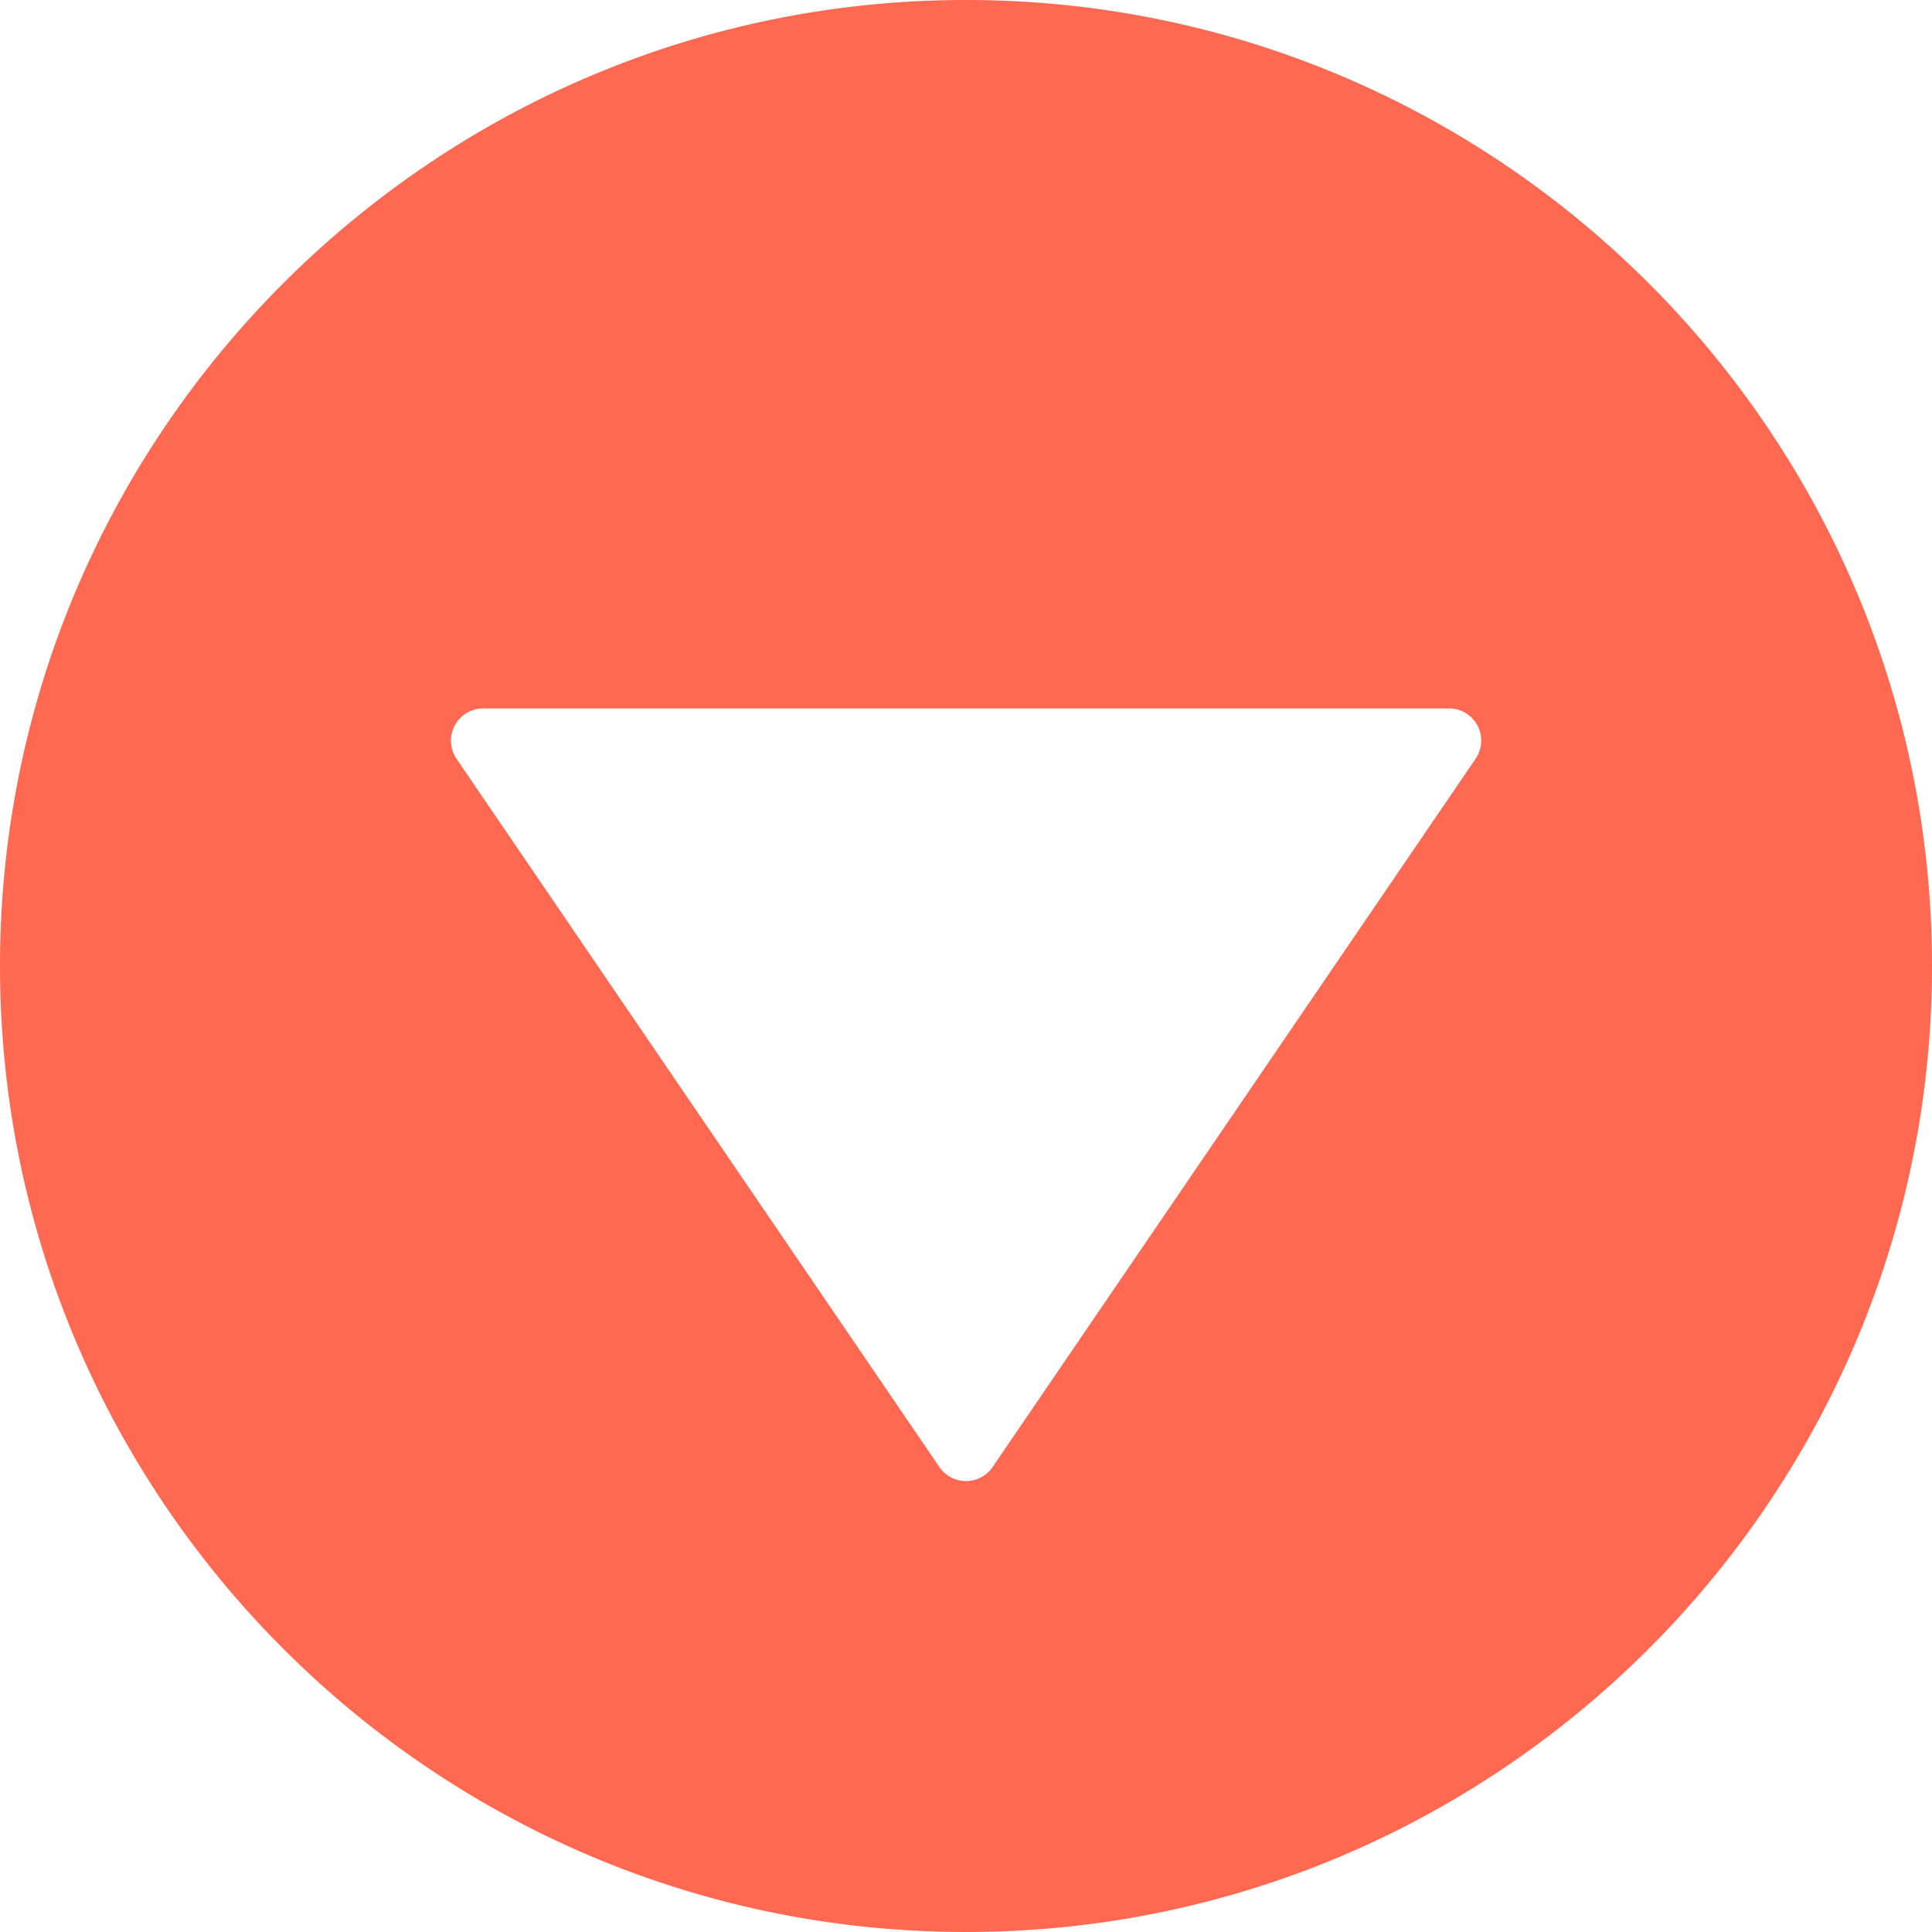 <svg xmlns="http://www.w3.org/2000/svg" width="16" height="16" viewBox="0 0 16 16"><path fill="#FF6851" d="M16 8c0-4.411-3.589-8-8-8S0 3.589 0 8s3.589 8 8 8 8-3.589 8-8zm-8.22 4.15l-4-5.867A.267.267 0 0 1 4 5.867h8a.266.266 0 0 1 .22.417l-4 5.866a.267.267 0 0 1-.44 0z"/></svg>